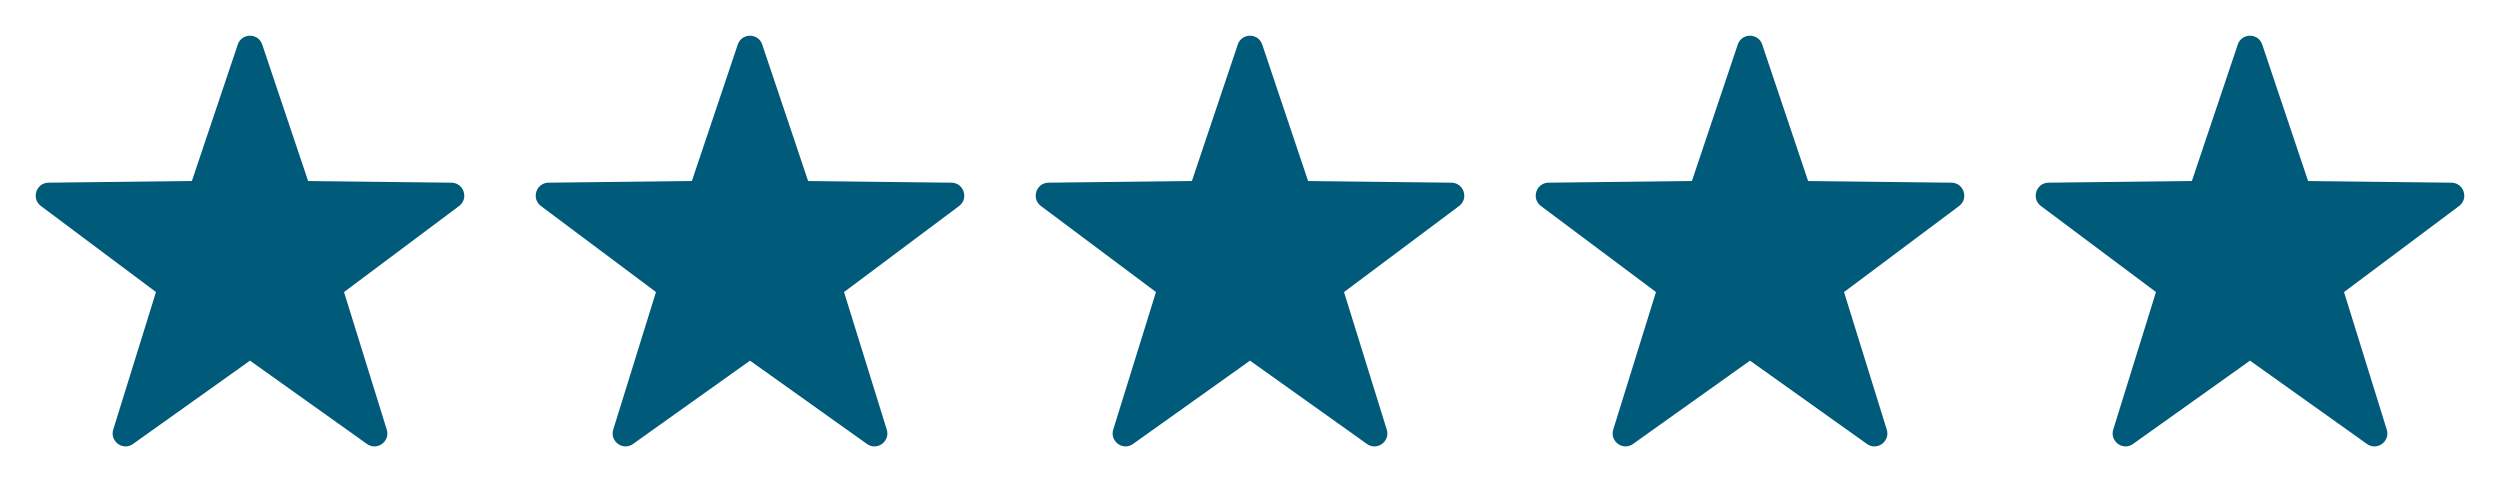 <svg width="140" height="28" viewBox="0 0 140 28" fill="none" xmlns="http://www.w3.org/2000/svg">
<path d="M14.684 2.494L17.255 10.138L25.285 10.231C25.976 10.239 26.262 11.124 25.708 11.538L19.265 16.355L21.658 24.056C21.864 24.719 21.116 25.265 20.551 24.863L14 20.196L7.449 24.862C6.885 25.264 6.136 24.717 6.342 24.055L8.735 16.354L2.292 11.537C1.738 11.123 2.024 10.238 2.715 10.23L10.745 10.137L13.316 2.493C13.537 1.836 14.463 1.836 14.684 2.494Z" fill="#005A7A"/>
<path d="M42.684 2.494L45.255 10.138L53.285 10.231C53.976 10.239 54.262 11.124 53.708 11.538L47.265 16.355L49.658 24.056C49.864 24.719 49.115 25.265 48.551 24.863L42 20.196L35.449 24.862C34.885 25.264 34.136 24.717 34.342 24.055L36.735 16.354L30.292 11.537C29.738 11.123 30.024 10.238 30.715 10.23L38.745 10.137L41.316 2.493C41.537 1.836 42.464 1.836 42.684 2.494Z" fill="#005A7A"/>
<path d="M70.684 2.494L73.254 10.138L81.285 10.231C81.976 10.239 82.262 11.124 81.708 11.538L75.265 16.355L77.658 24.056C77.864 24.719 77.115 25.265 76.551 24.863L70 20.196L63.449 24.862C62.885 25.264 62.136 24.717 62.342 24.055L64.735 16.354L58.292 11.537C57.738 11.123 58.024 10.238 58.715 10.23L66.746 10.137L69.316 2.493C69.537 1.836 70.463 1.836 70.684 2.494Z" fill="#005A7A"/>
<path d="M98.684 2.494L101.254 10.138L109.285 10.231C109.976 10.239 110.262 11.124 109.708 11.538L103.265 16.355L105.658 24.056C105.864 24.719 105.115 25.265 104.551 24.863L98 20.196L91.449 24.862C90.885 25.264 90.136 24.717 90.342 24.055L92.735 16.354L86.292 11.537C85.738 11.123 86.024 10.238 86.715 10.23L94.746 10.137L97.316 2.493C97.537 1.836 98.463 1.836 98.684 2.494Z" fill="#005A7A"/>
<path d="M126.684 2.494L129.254 10.138L137.285 10.231C137.976 10.239 138.262 11.124 137.708 11.538L131.265 16.355L133.658 24.056C133.864 24.719 133.115 25.265 132.551 24.863L126 20.196L119.449 24.862C118.885 25.264 118.136 24.717 118.342 24.055L120.735 16.354L114.292 11.537C113.738 11.123 114.024 10.238 114.715 10.23L122.745 10.137L125.316 2.493C125.537 1.836 126.463 1.836 126.684 2.494Z" fill="#005A7A"/>
</svg>

